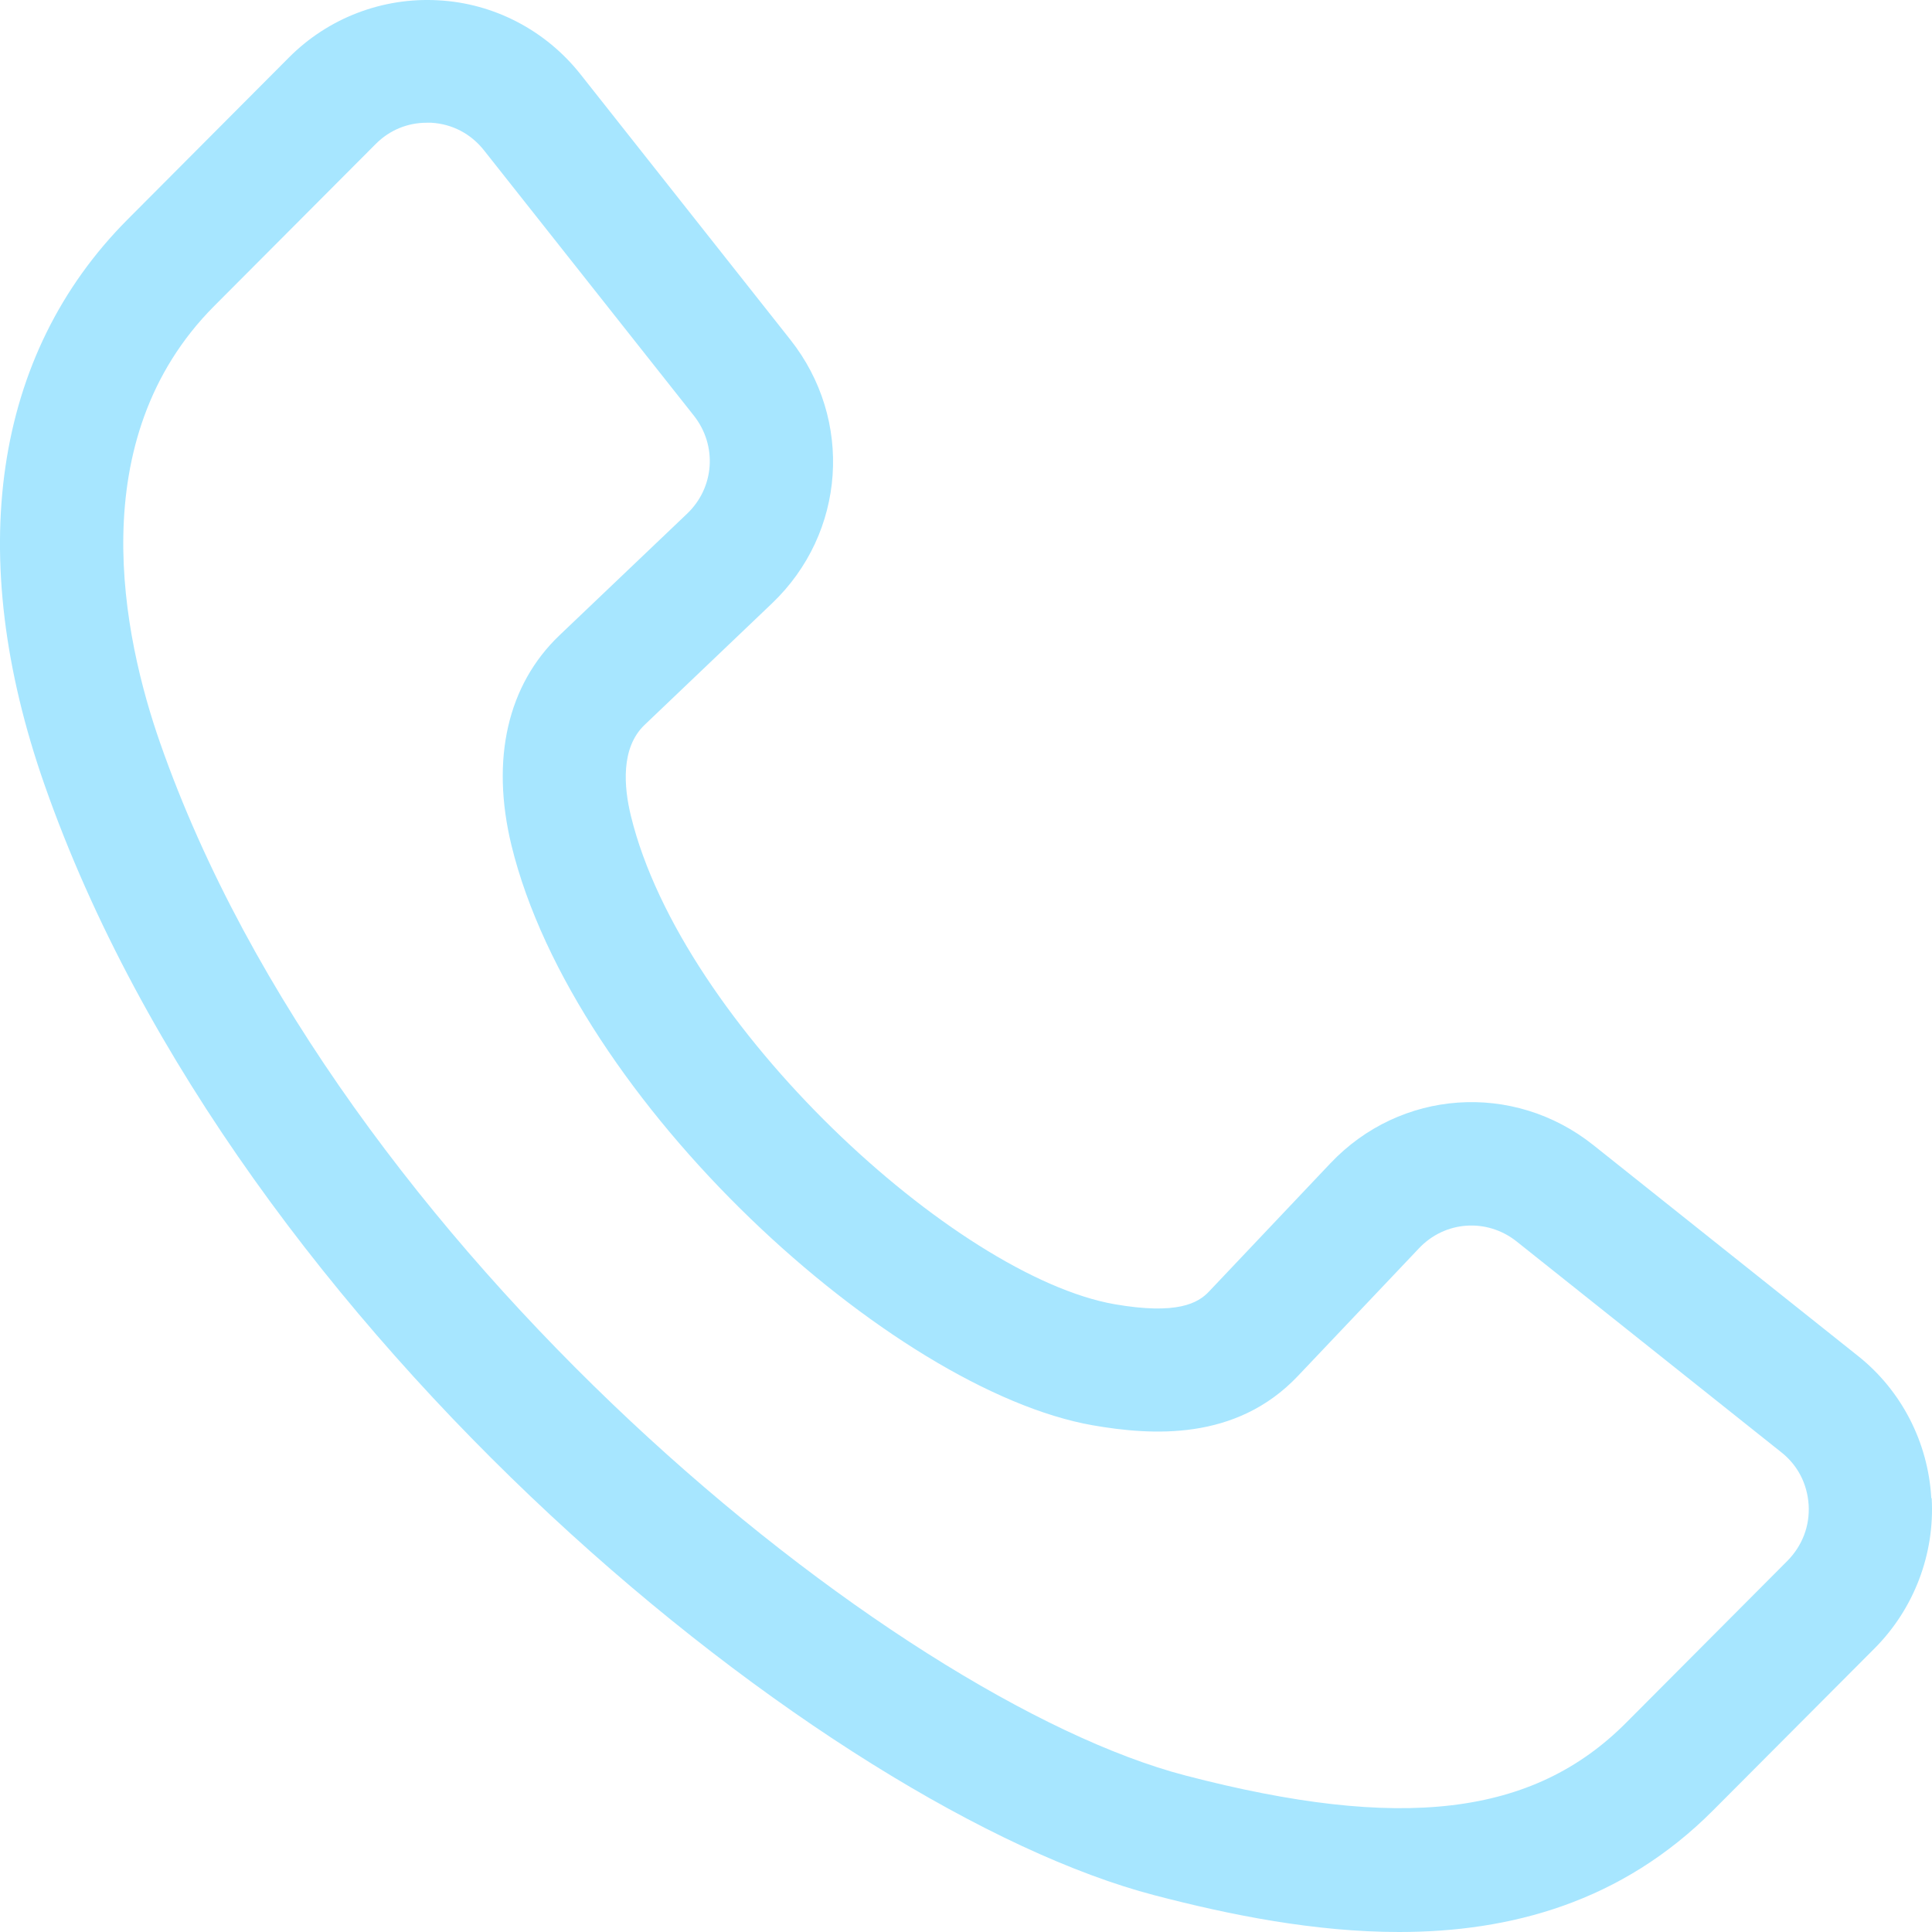 <svg width="19" height="19" viewBox="0 0 19 19" fill="none" xmlns="http://www.w3.org/2000/svg">
<path d="M18.993 14.732C18.962 14.184 18.699 13.673 18.271 13.334L15.668 11.26C14.883 10.636 13.772 10.712 13.082 11.442L11.891 12.7C11.783 12.816 11.577 12.933 10.96 12.826C9.395 12.55 6.707 10.081 6.205 8.026C6.135 7.74 6.103 7.355 6.338 7.13L7.591 5.935C8.319 5.242 8.395 4.127 7.772 3.34L5.706 0.727C5.365 0.298 4.858 0.032 4.31 0.003C3.762 -0.028 3.228 0.177 2.842 0.565L1.254 2.159C-0.065 3.483 -0.355 5.455 0.438 7.718C2.336 13.141 8.172 17.81 11.355 18.639C12.098 18.833 12.929 19 13.76 19C14.851 19 15.946 18.709 16.848 17.803L18.437 16.209C18.823 15.821 19.028 15.283 18.997 14.736L18.993 14.732ZM17.58 15.348L15.992 16.942C15.077 17.861 13.78 18.014 11.658 17.461C8.796 16.715 3.317 12.286 1.576 7.31C1.211 6.268 0.796 4.325 2.107 3.009L3.696 1.415C3.831 1.28 4.007 1.207 4.197 1.207H4.241C4.446 1.219 4.629 1.314 4.758 1.476L6.824 4.088C7.056 4.382 7.027 4.796 6.756 5.053L5.503 6.247C4.991 6.735 4.825 7.466 5.029 8.31C5.645 10.84 8.772 13.67 10.747 14.017C11.32 14.116 12.153 14.177 12.764 13.532L13.954 12.277C14.21 12.005 14.623 11.977 14.915 12.209L17.519 14.283C17.681 14.411 17.774 14.595 17.787 14.801C17.799 15.008 17.724 15.201 17.579 15.349L17.58 15.348Z" fill="#A7E6FF"/>
</svg>
